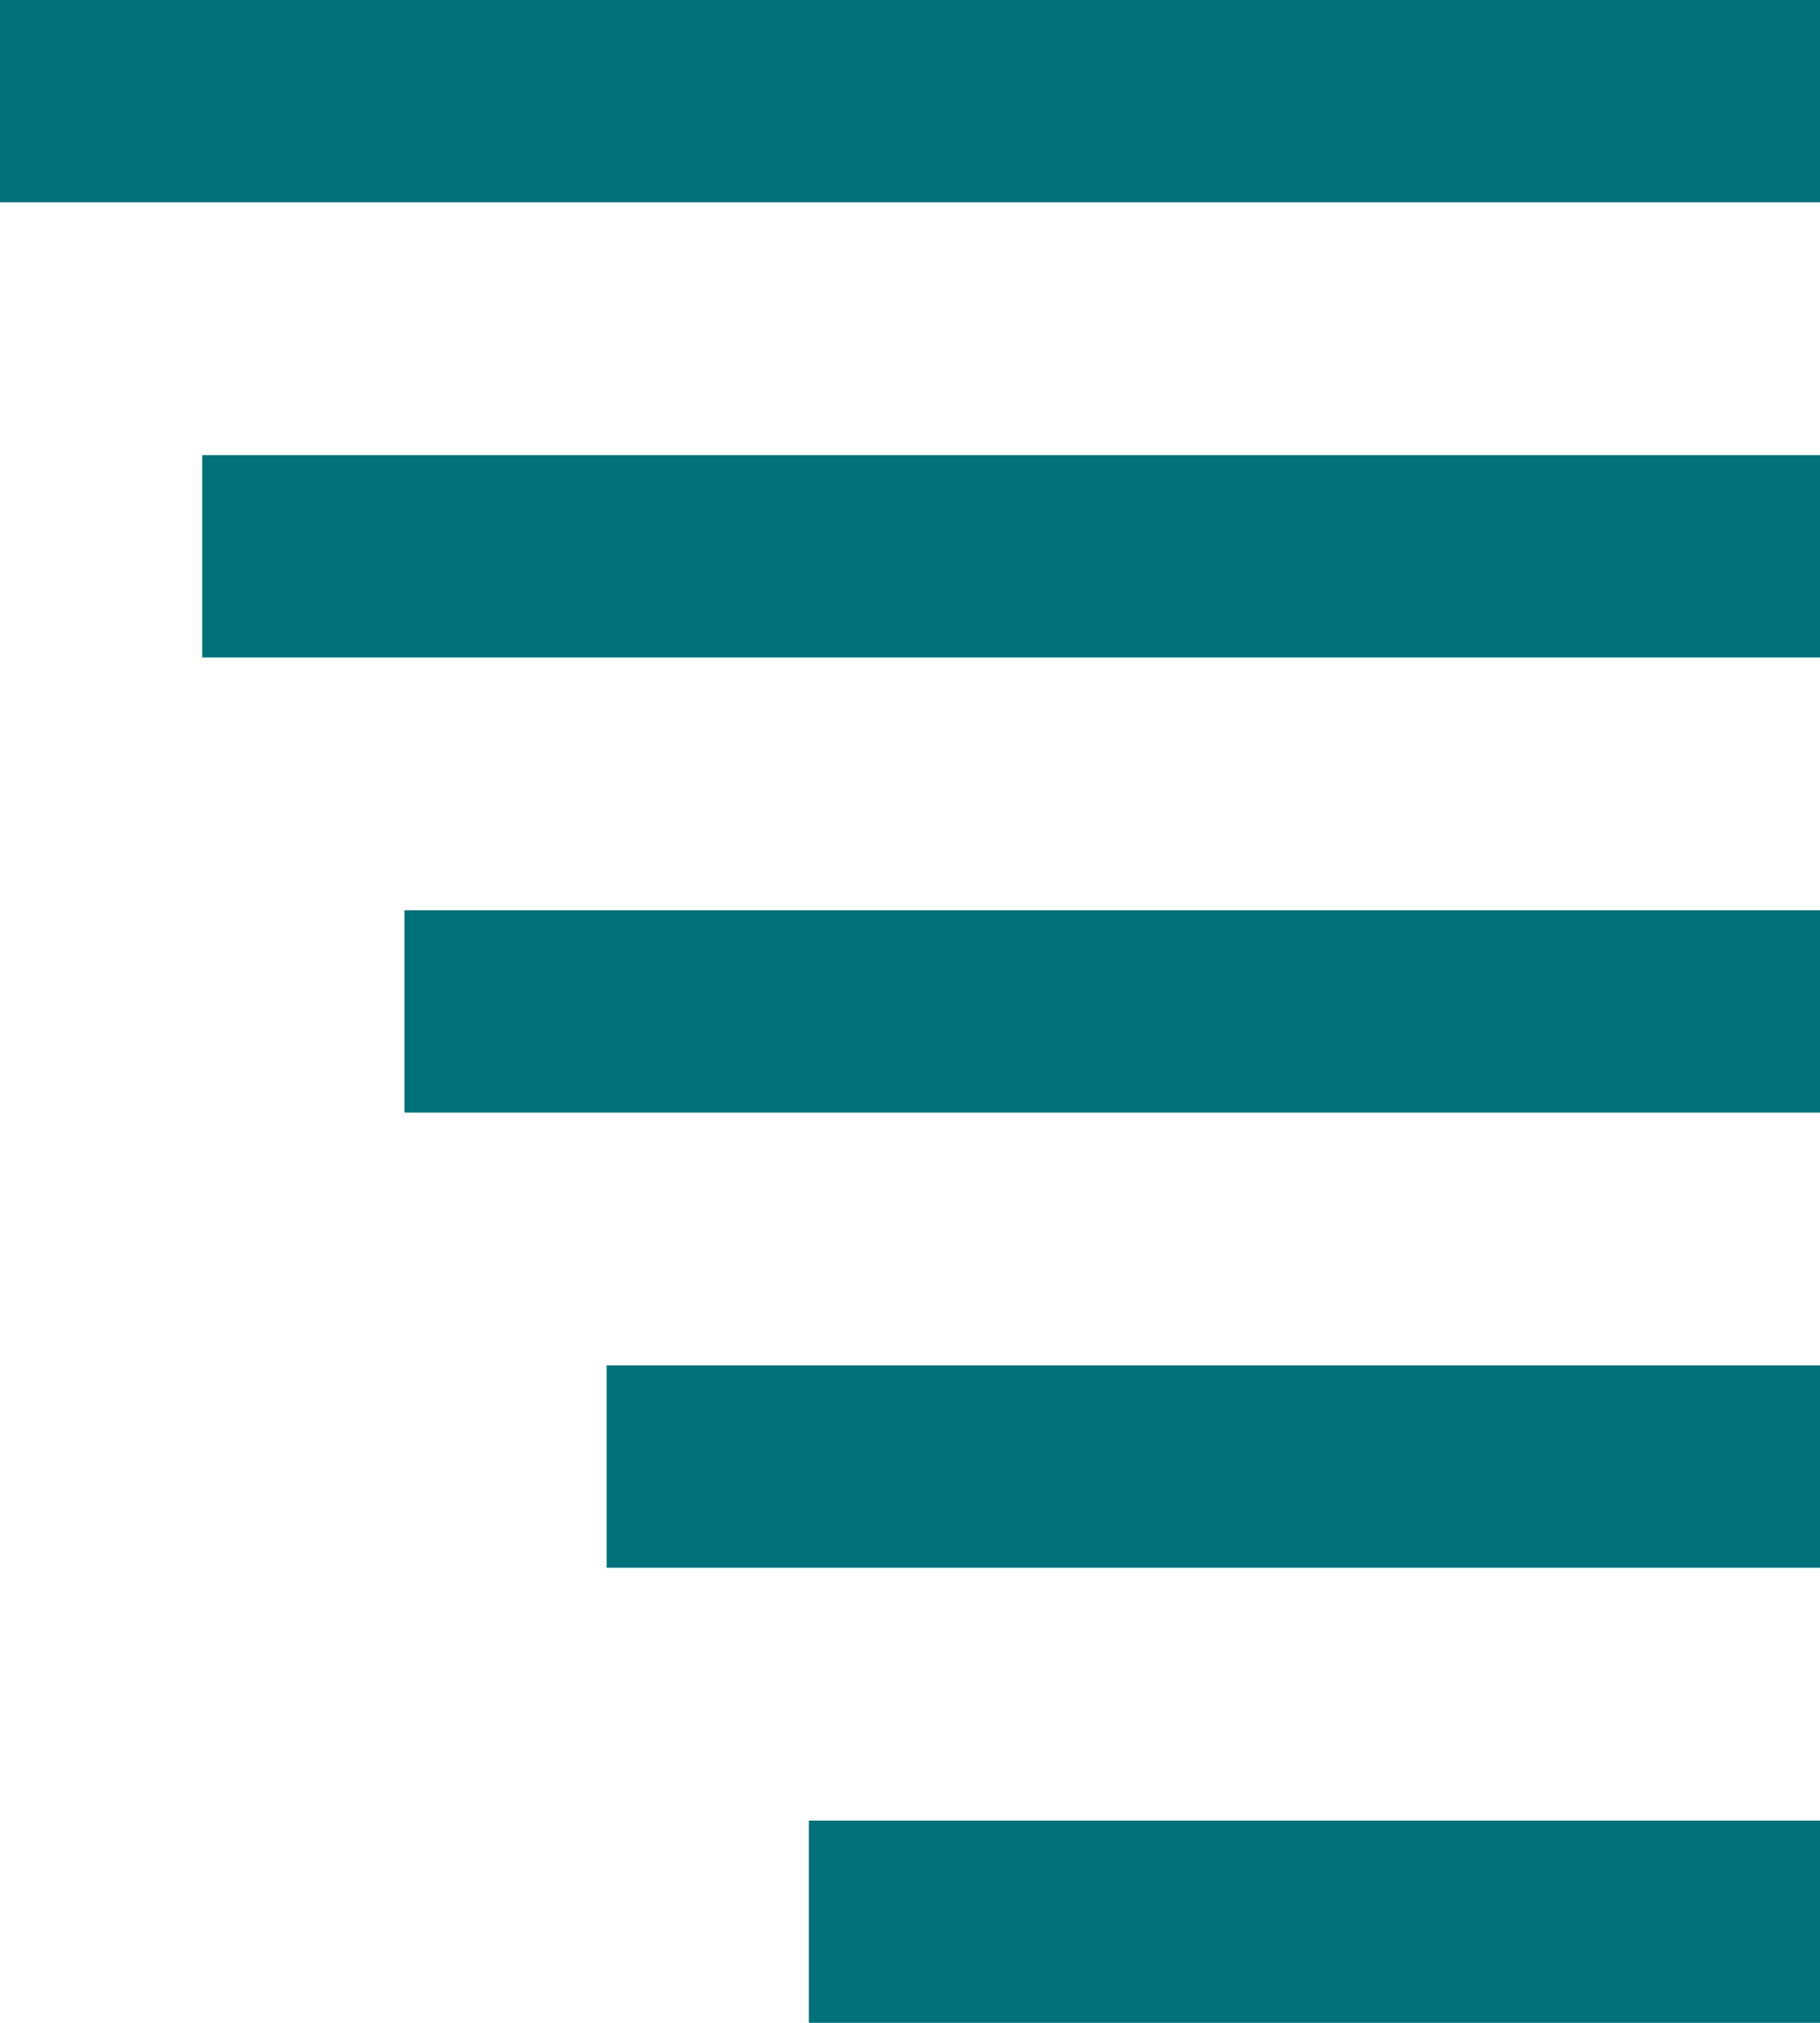 <svg width="18" height="20" viewBox="0 0 18 20" fill="none" xmlns="http://www.w3.org/2000/svg">
<path d="M0 1H18" stroke="#007079" stroke-width="2"/>
<path d="M4 10L18 10" stroke="#007079" stroke-width="2"/>
<path d="M2 5.5L18 5.5" stroke="#007079" stroke-width="2"/>
<path d="M8 19L18 19" stroke="#007079" stroke-width="2"/>
<path d="M6 14.5L18 14.5" stroke="#007079" stroke-width="2"/>
</svg>
